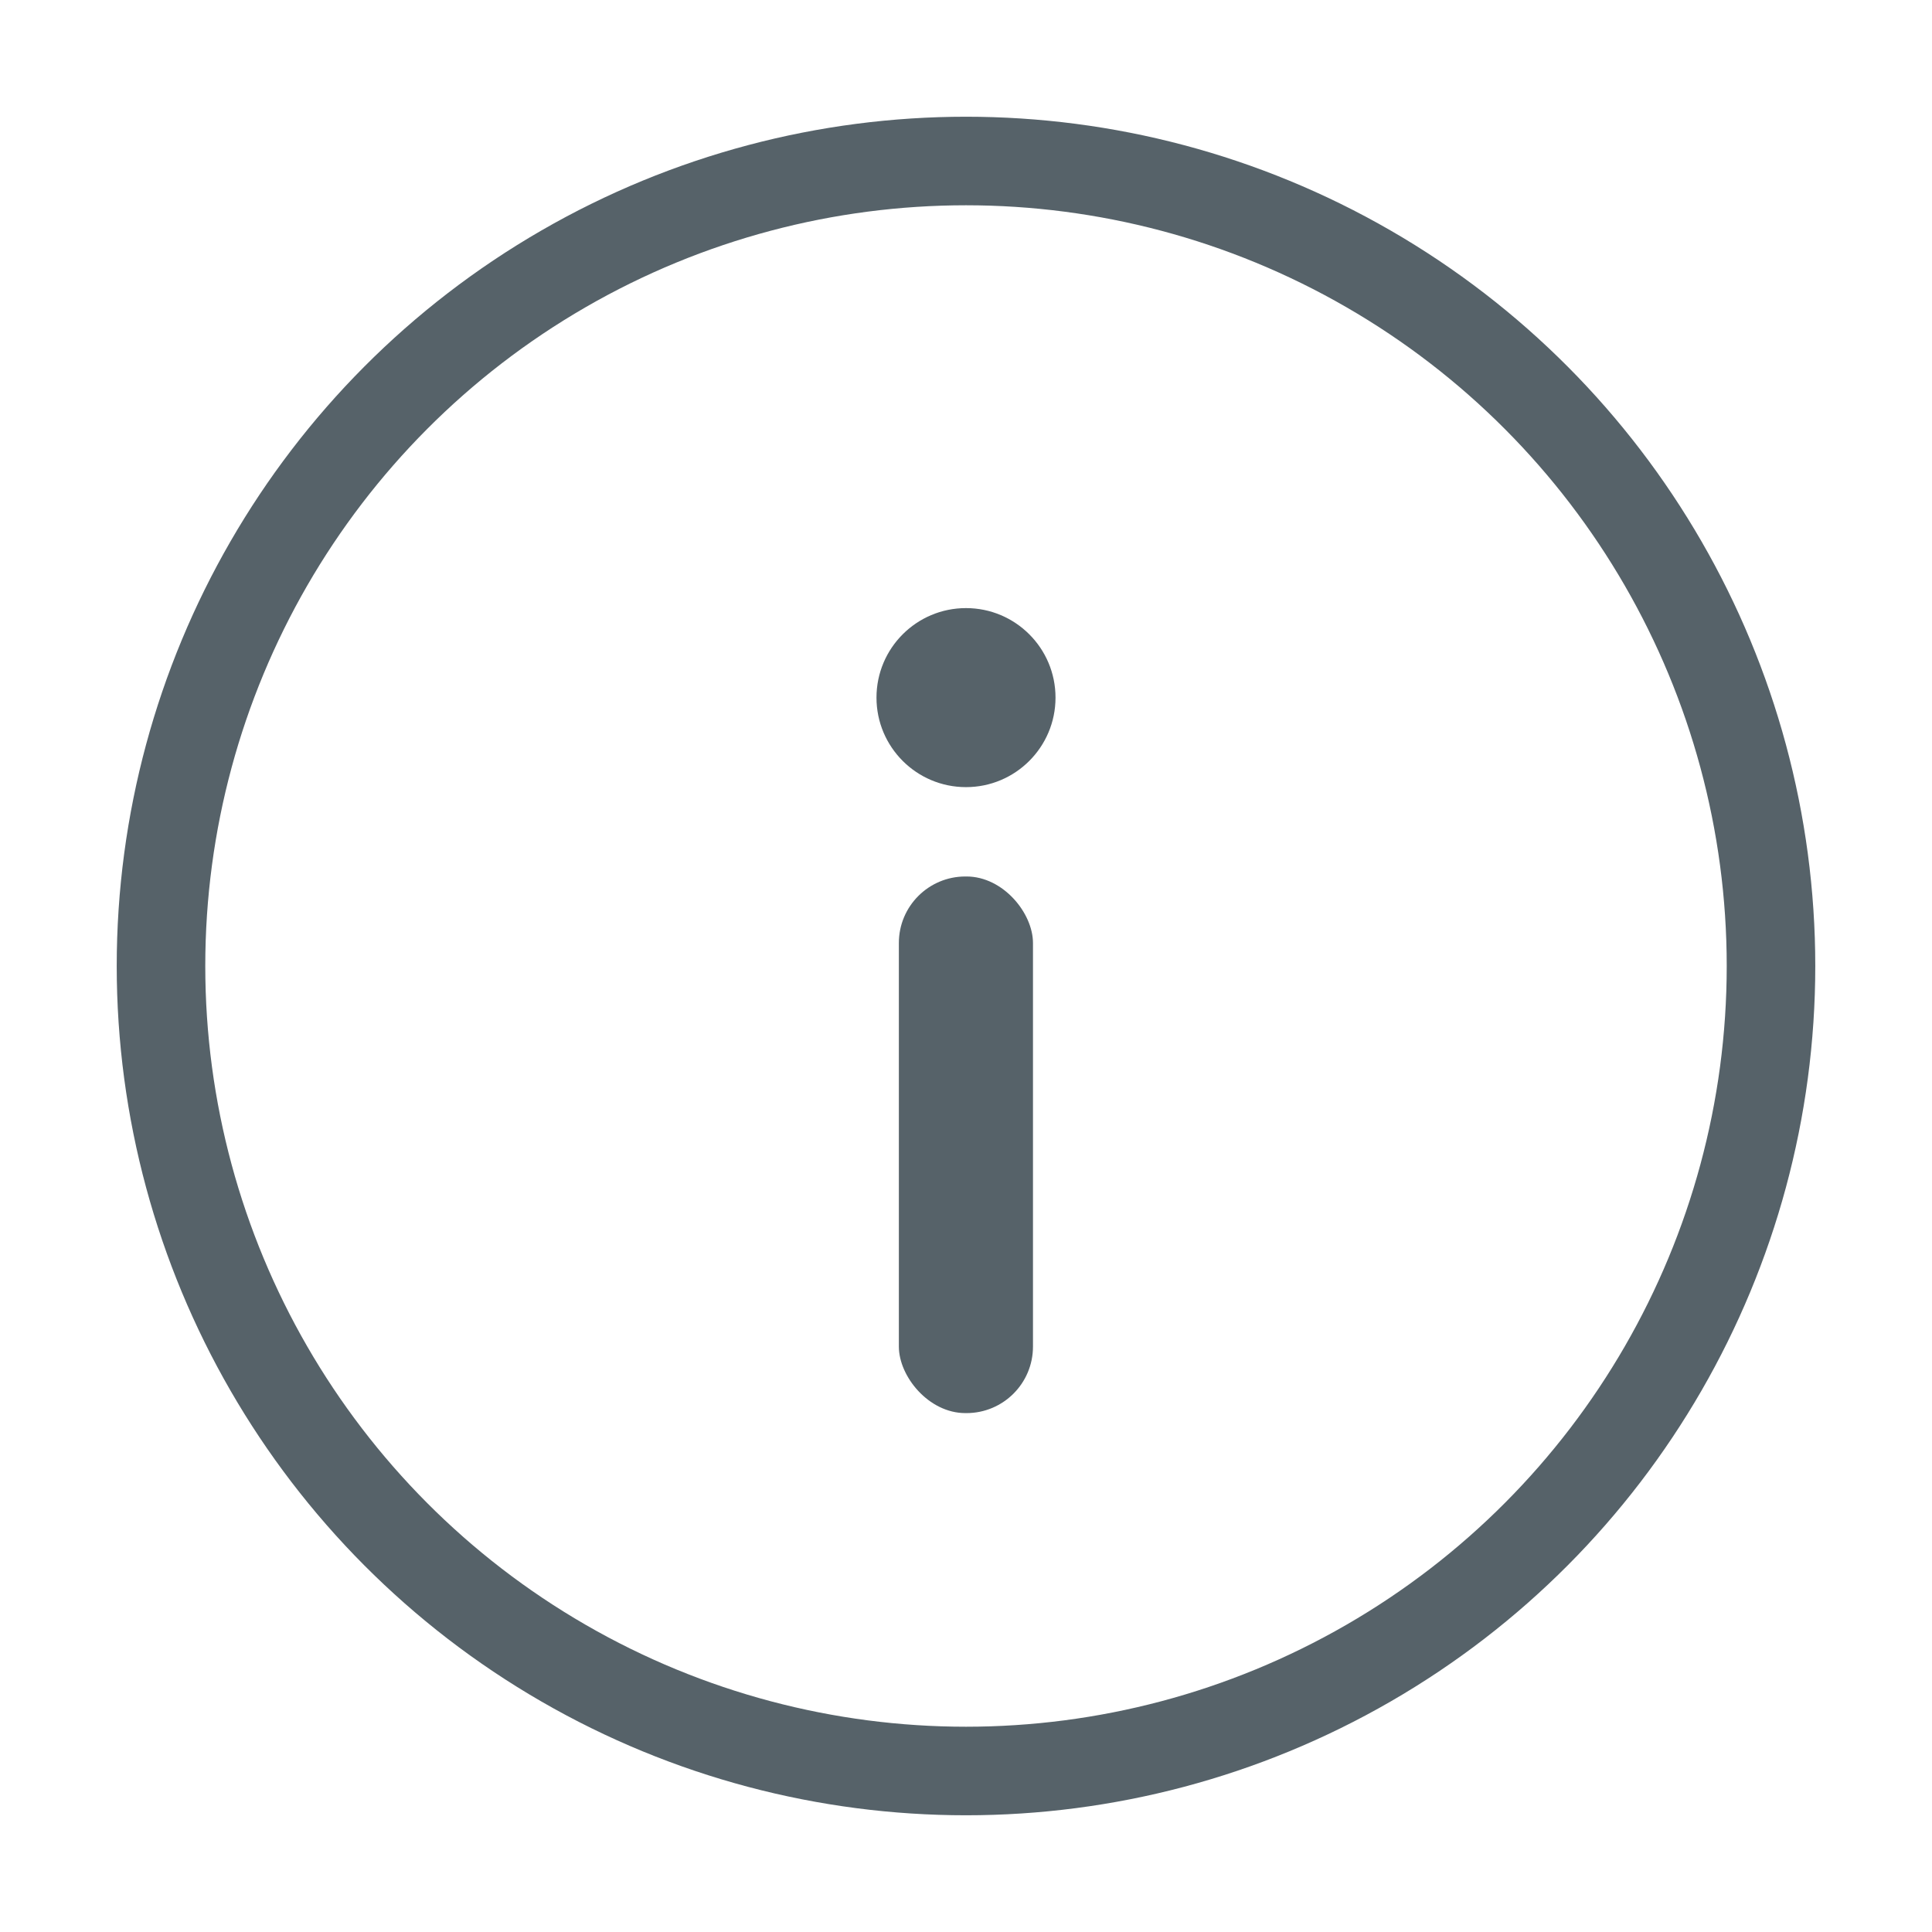 <svg width="12" height="12" viewBox="0 0 12 12" xmlns="http://www.w3.org/2000/svg"><title>Group 18</title><g transform="translate(1 1)" fill="none" fill-rule="evenodd"><rect fill="#566269" x="4.583" y="4.444" width=".833" height="3.333" rx=".413"/><ellipse fill="#566269" cx="5" cy="3.333" rx=".556" ry=".556"/><circle stroke="#566269" stroke-width=".55" cx="5" cy="5" r="5"/></g></svg>